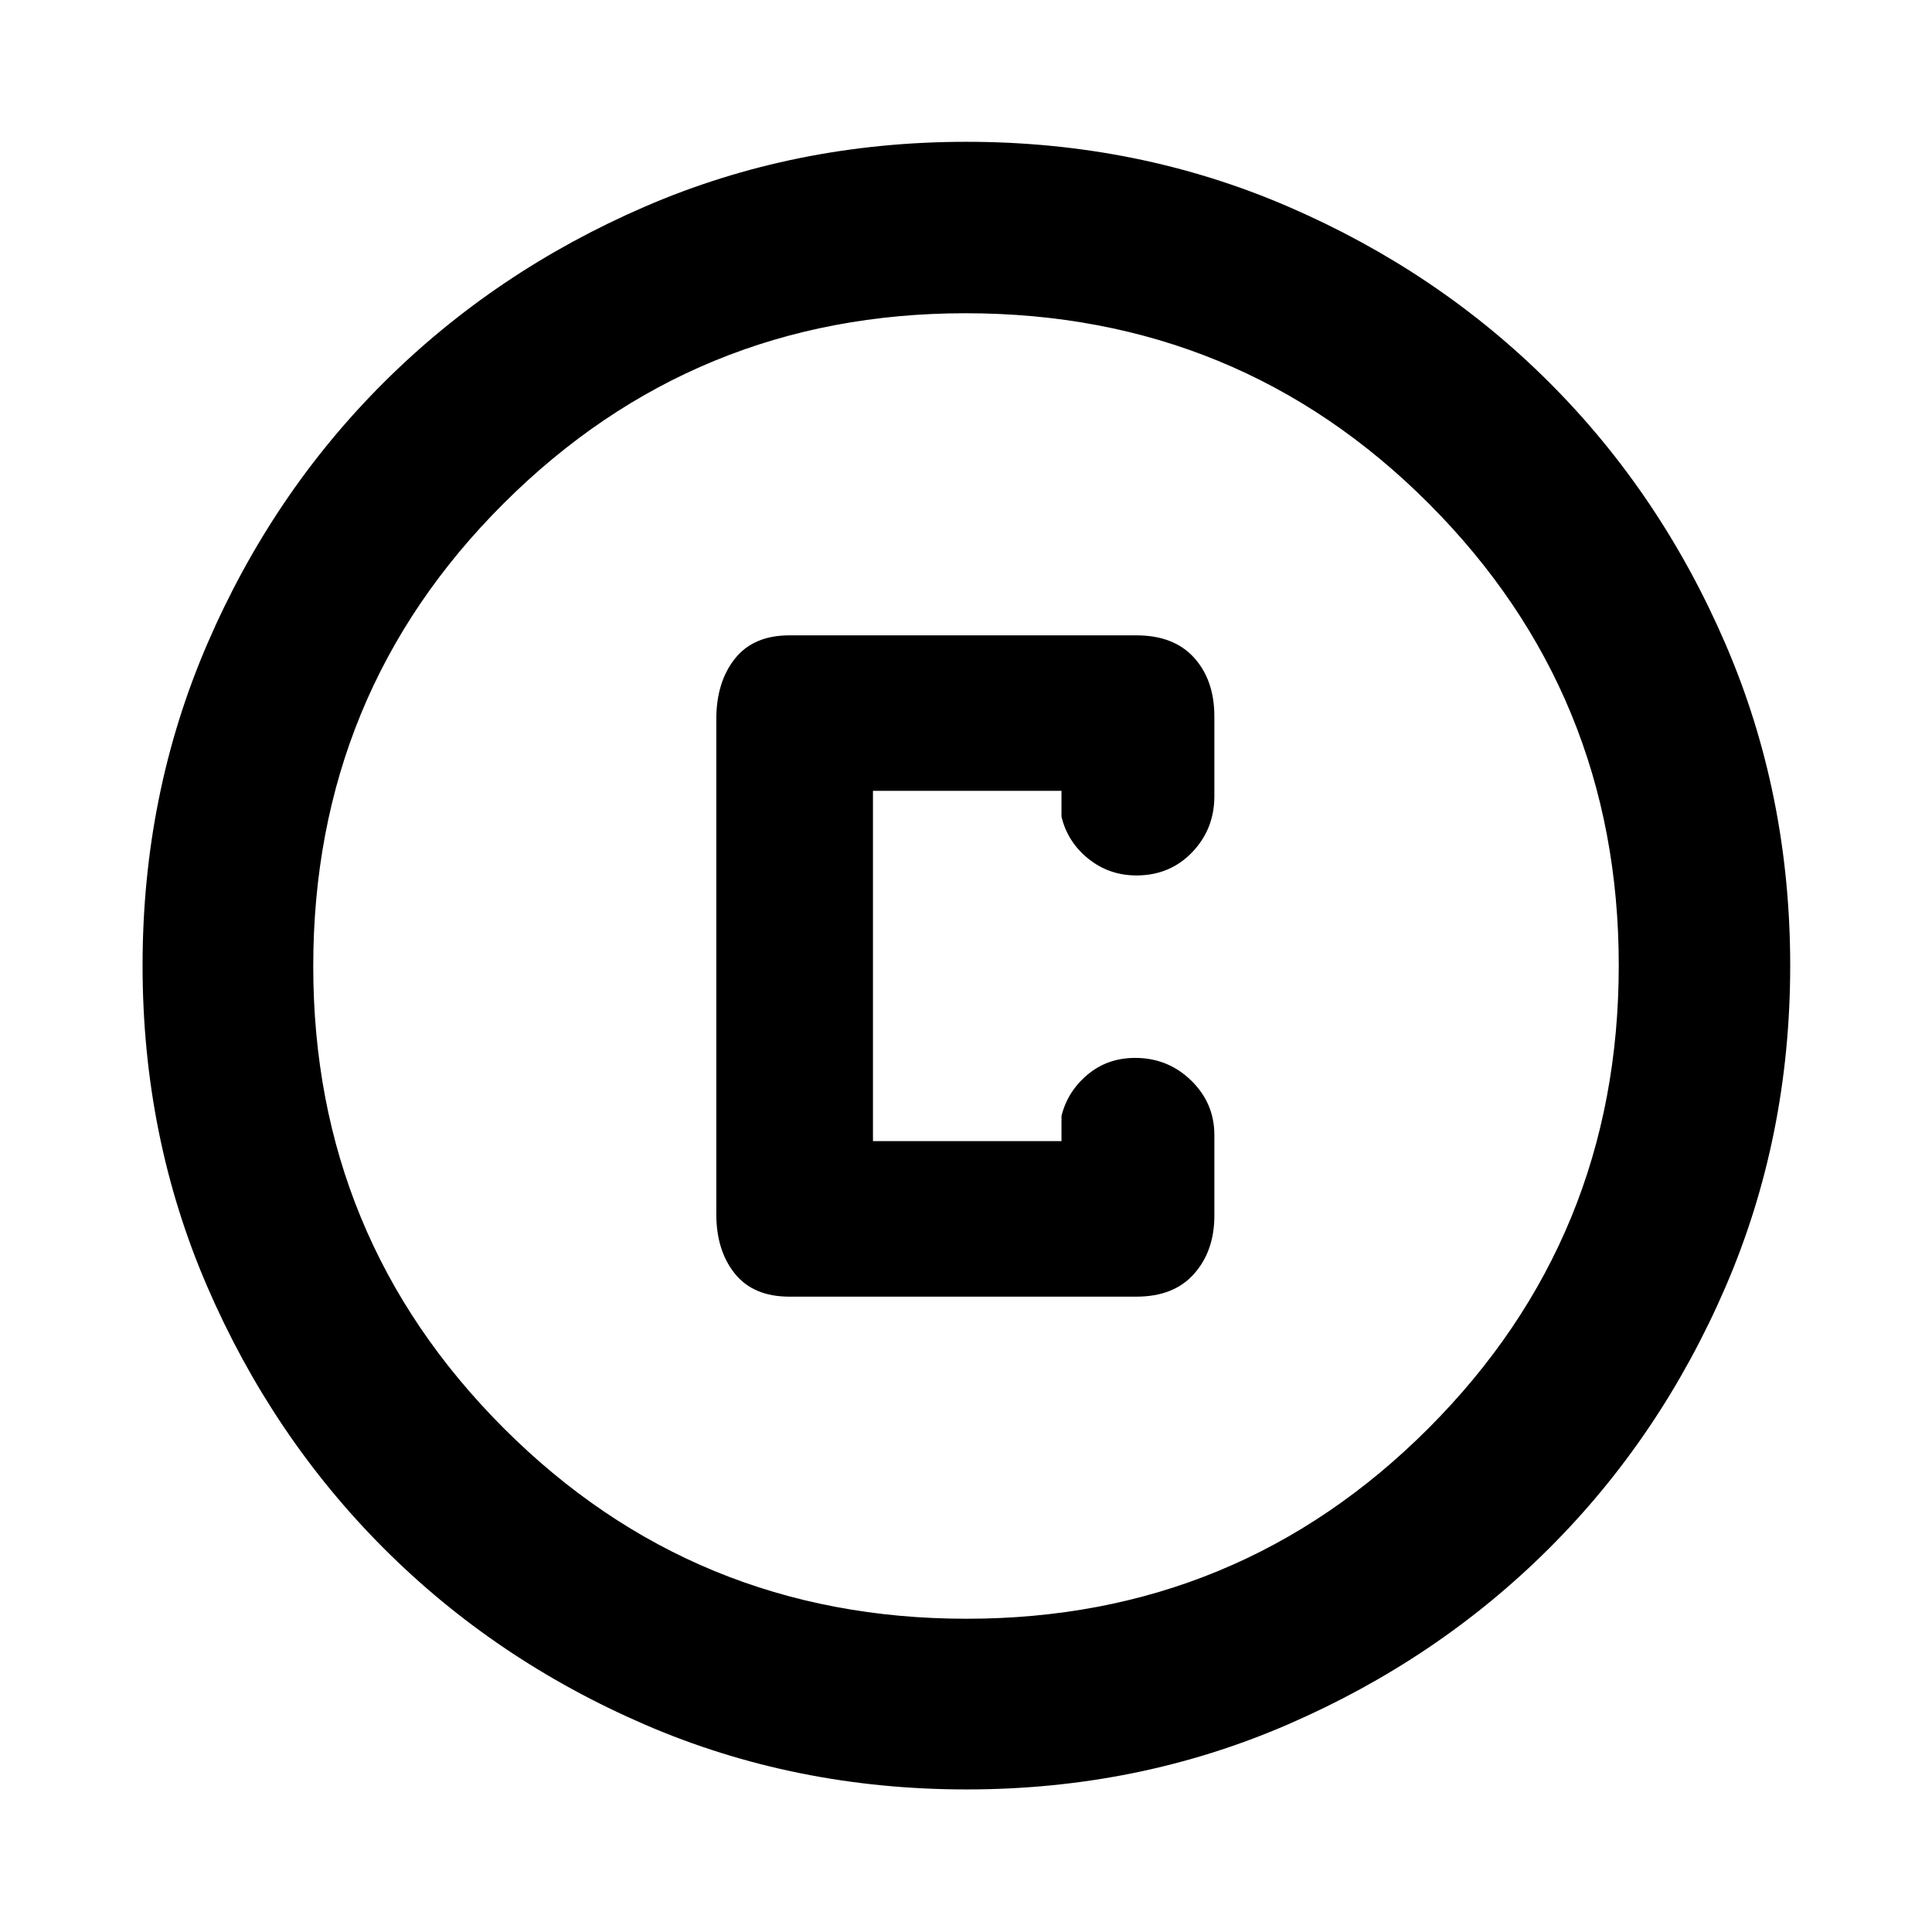 <svg xmlns="http://www.w3.org/2000/svg" height="40" viewBox="0 -960 960 960" width="40"><path d="M480.27-70.84q-85.26 0-159.75-32.18-74.48-32.18-129.92-87.71-55.43-55.53-87.59-129.9Q70.84-395 70.84-480.24q0-85.31 32.18-159.85 32.18-74.54 87.65-129.83 55.47-55.28 129.87-87.45t159.67-32.17q85.34 0 159.93 32.23 74.59 32.24 129.84 87.49 55.25 55.26 87.4 129.8 32.16 74.55 32.16 159.8 0 85.31-32.18 159.79-32.19 74.49-87.57 129.75-55.38 55.26-129.86 87.55-74.48 32.29-159.66 32.29Zm.04-84.81q134.93 0 229.48-94.63 94.56-94.63 94.56-230.03 0-134.93-94.41-229.48-94.41-94.56-230.11-94.56-134.78 0-229.48 94.41-94.7 94.41-94.7 230.11 0 134.78 94.63 229.48 94.63 94.7 230.03 94.7ZM480-480Zm-87.77 164.3h172.42q18.67 0 28.71-11.37 10.05-11.37 10.05-28.84v-40.12q0-15.84-11.53-27.07t-27.82-11.23q-13.76 0-23.68 8.33t-12.93 20.53v12.5h-93.68v-174.06h93.68v12.83q3.01 12.58 13.33 20.89T564.7-525q16.63 0 27.67-11.51 11.04-11.51 11.04-27.86v-39.62q0-18.02-10.05-29.17-10.04-11.14-28.71-11.14H392.23q-17.89 0-27.1 11.64-9.2 11.65-9.2 29.99v246q0 18.06 9.2 29.52 9.21 11.45 27.1 11.45Z"/></svg>